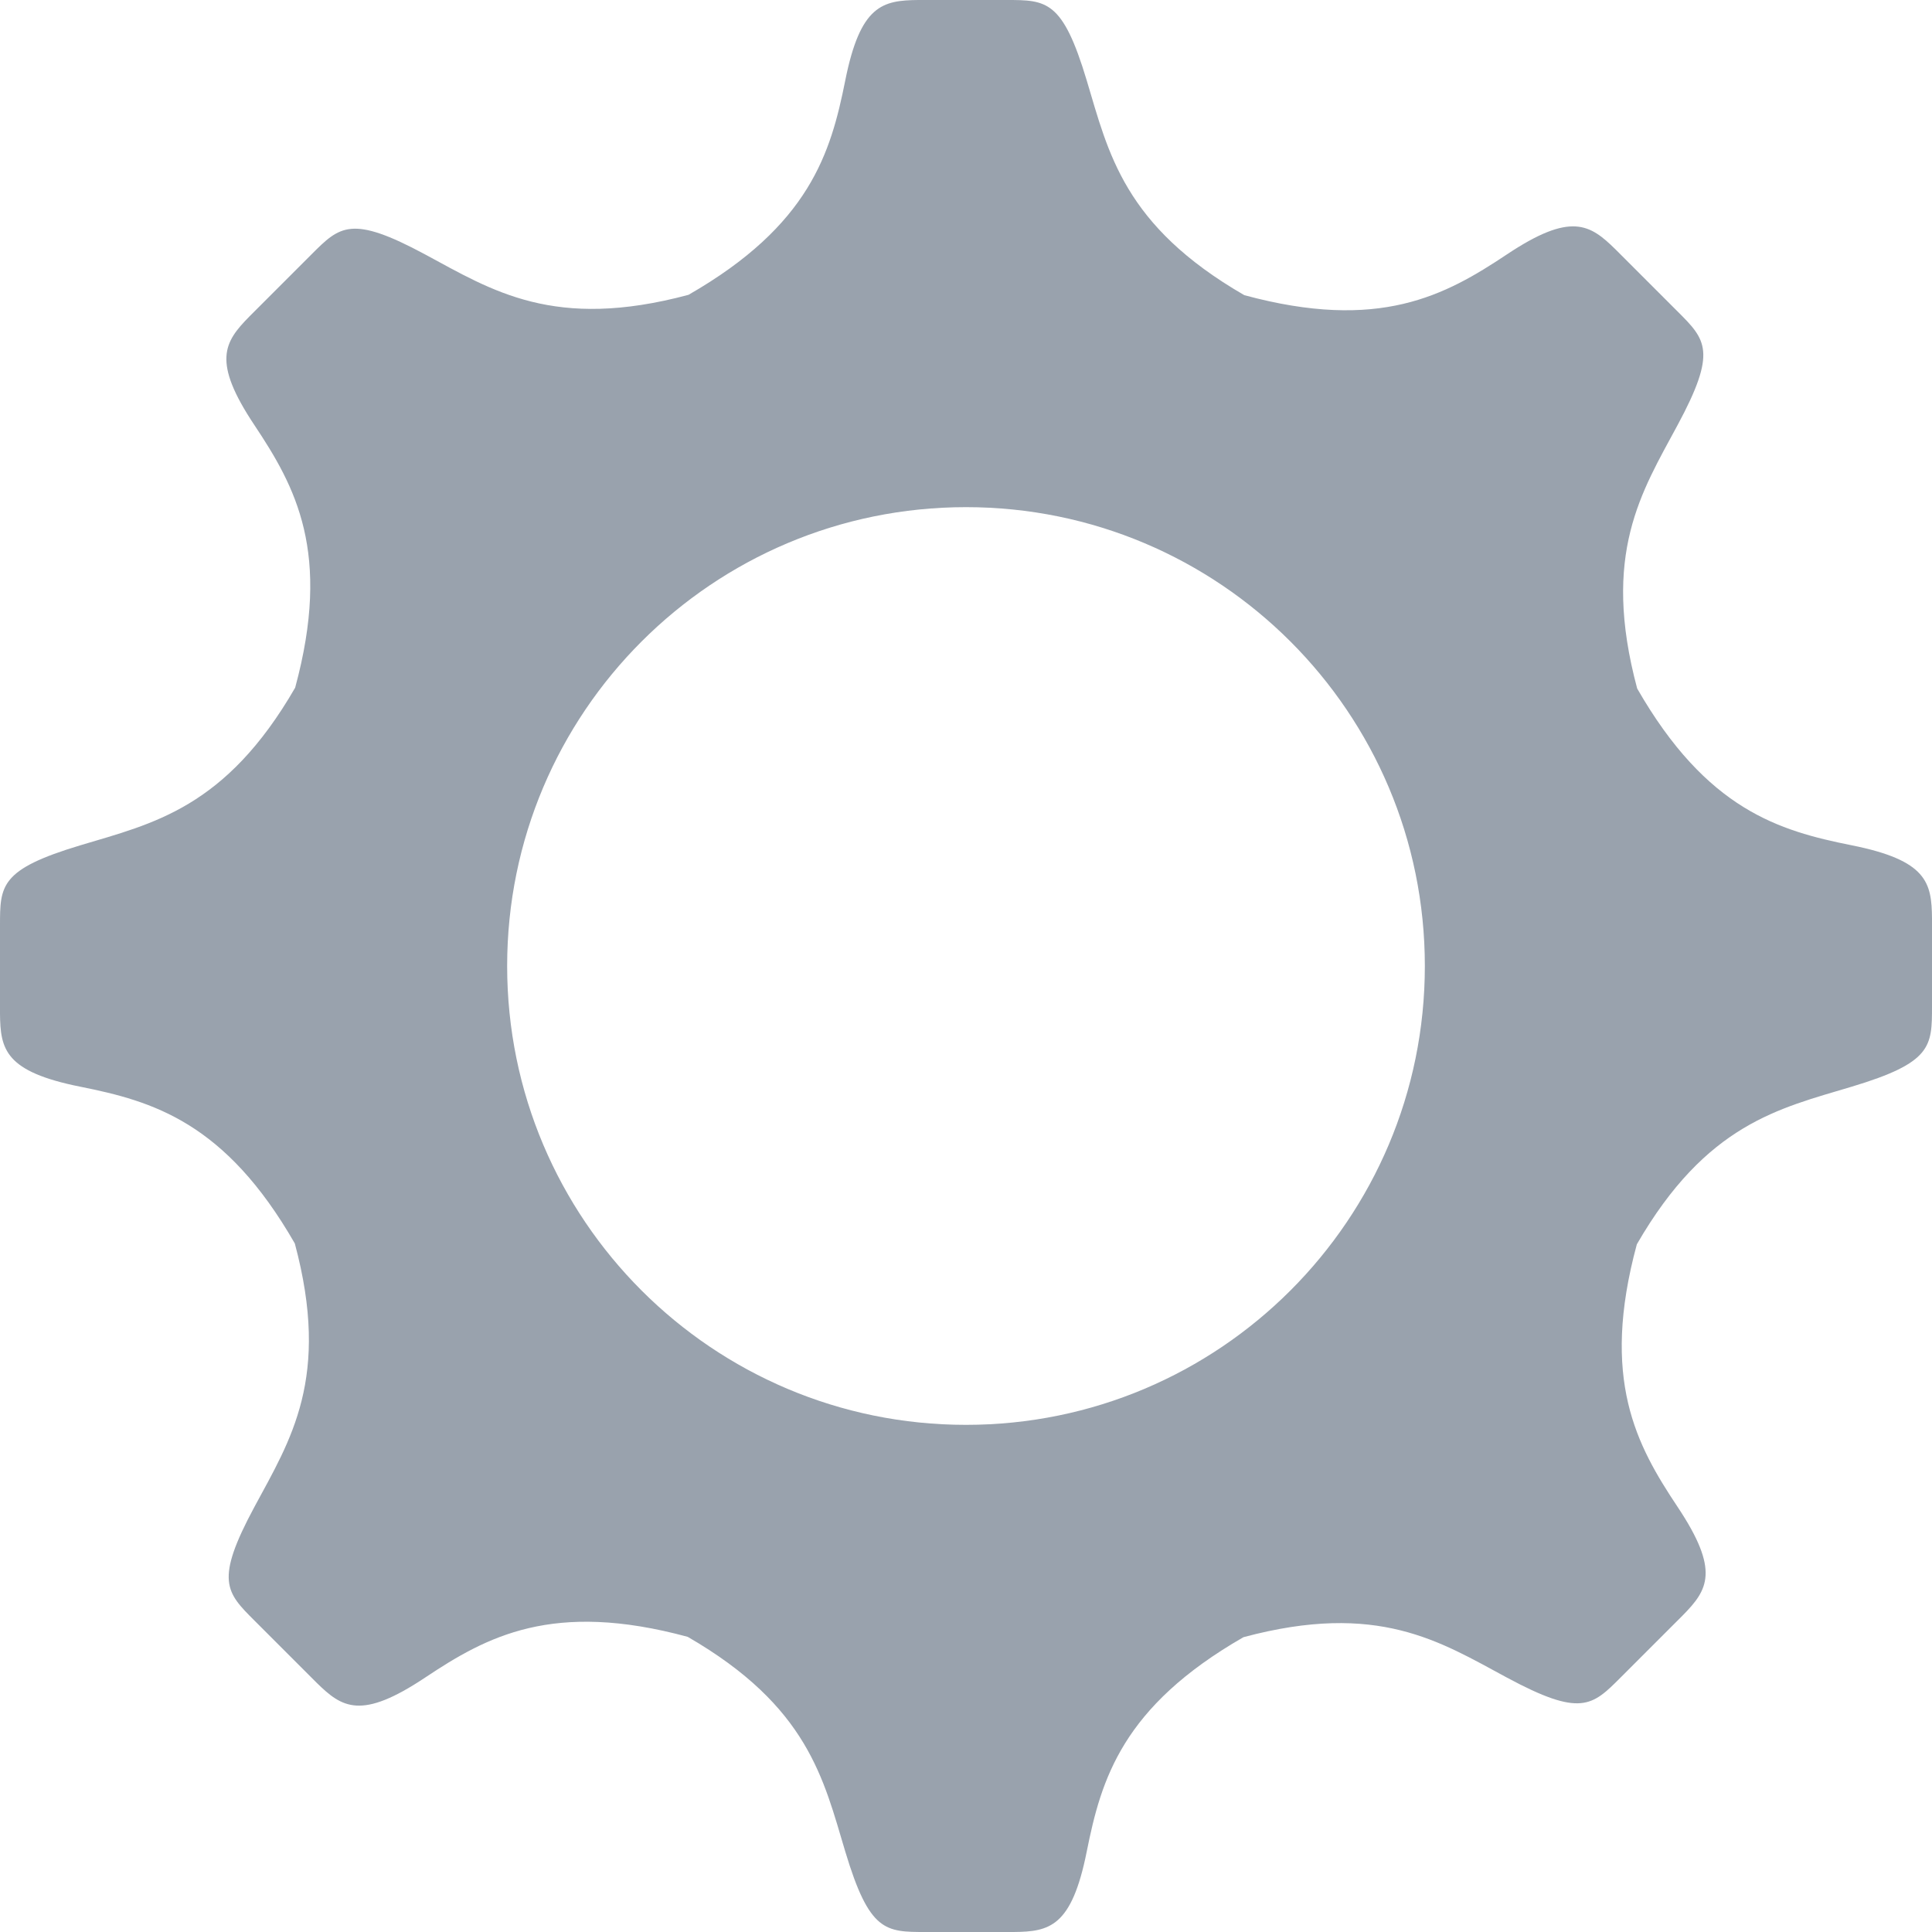 <svg width="40" height="40" viewBox="0 0 40 40" fill="none" xmlns="http://www.w3.org/2000/svg">
<path d="M22.5 1.667C22.951 3.168 23.266 4.67 25.762 6.111C28.557 6.869 29.924 6.116 31.196 5.269C32.522 4.385 32.915 4.64 33.445 5.161L34.731 6.447C35.321 7.036 35.556 7.272 34.731 8.804C33.988 10.185 33.149 11.47 33.896 14.255C35.337 16.766 36.835 17.2 38.333 17.5C39.896 17.812 39.993 18.271 40 19.014L40 20.833C40 21.667 40 22 38.333 22.5C36.832 22.951 35.33 23.266 33.889 25.762C33.131 28.557 33.884 29.924 34.731 31.196C35.615 32.522 35.36 32.915 34.839 33.445L33.553 34.731C32.964 35.321 32.728 35.556 31.196 34.731C29.815 33.988 28.53 33.149 25.745 33.896C23.234 35.337 22.8 36.835 22.5 38.333C22.188 39.896 21.729 39.993 20.986 40L19.478 40C19.388 40 19.286 40 19.167 40C18.333 40 18 40 17.5 38.333C17.049 36.832 16.734 35.33 14.238 33.889C11.443 33.131 10.076 33.884 8.804 34.731C7.478 35.615 7.085 35.36 6.555 34.839L5.269 33.553C4.679 32.964 4.444 32.728 5.269 31.196C6.012 29.815 6.851 28.53 6.104 25.745C4.663 23.234 3.165 22.8 1.667 22.5C0.104 22.188 0.007 21.729 0 20.986L0 19.167C0 18.333 -1.19209e-07 18 1.667 17.5C3.168 17.049 4.67 16.734 6.111 14.238C6.869 11.443 6.116 10.076 5.269 8.804C4.385 7.478 4.64 7.085 5.161 6.555L6.447 5.269C7.036 4.679 7.272 4.444 8.804 5.269C10.185 6.012 11.47 6.851 14.255 6.104C16.766 4.663 17.2 3.165 17.5 1.667C17.812 0.104 18.271 0.007 19.014 0L20.833 0C21.667 0 22 -1.19209e-07 22.5 1.667ZM20 10.5C14.753 10.5 10.5 14.753 10.5 20C10.5 25.247 14.753 29.5 20 29.5C25.247 29.5 29.5 25.247 29.5 20C29.5 14.753 25.247 10.5 20 10.5Z" fill="#99A2AD"/>
</svg>
